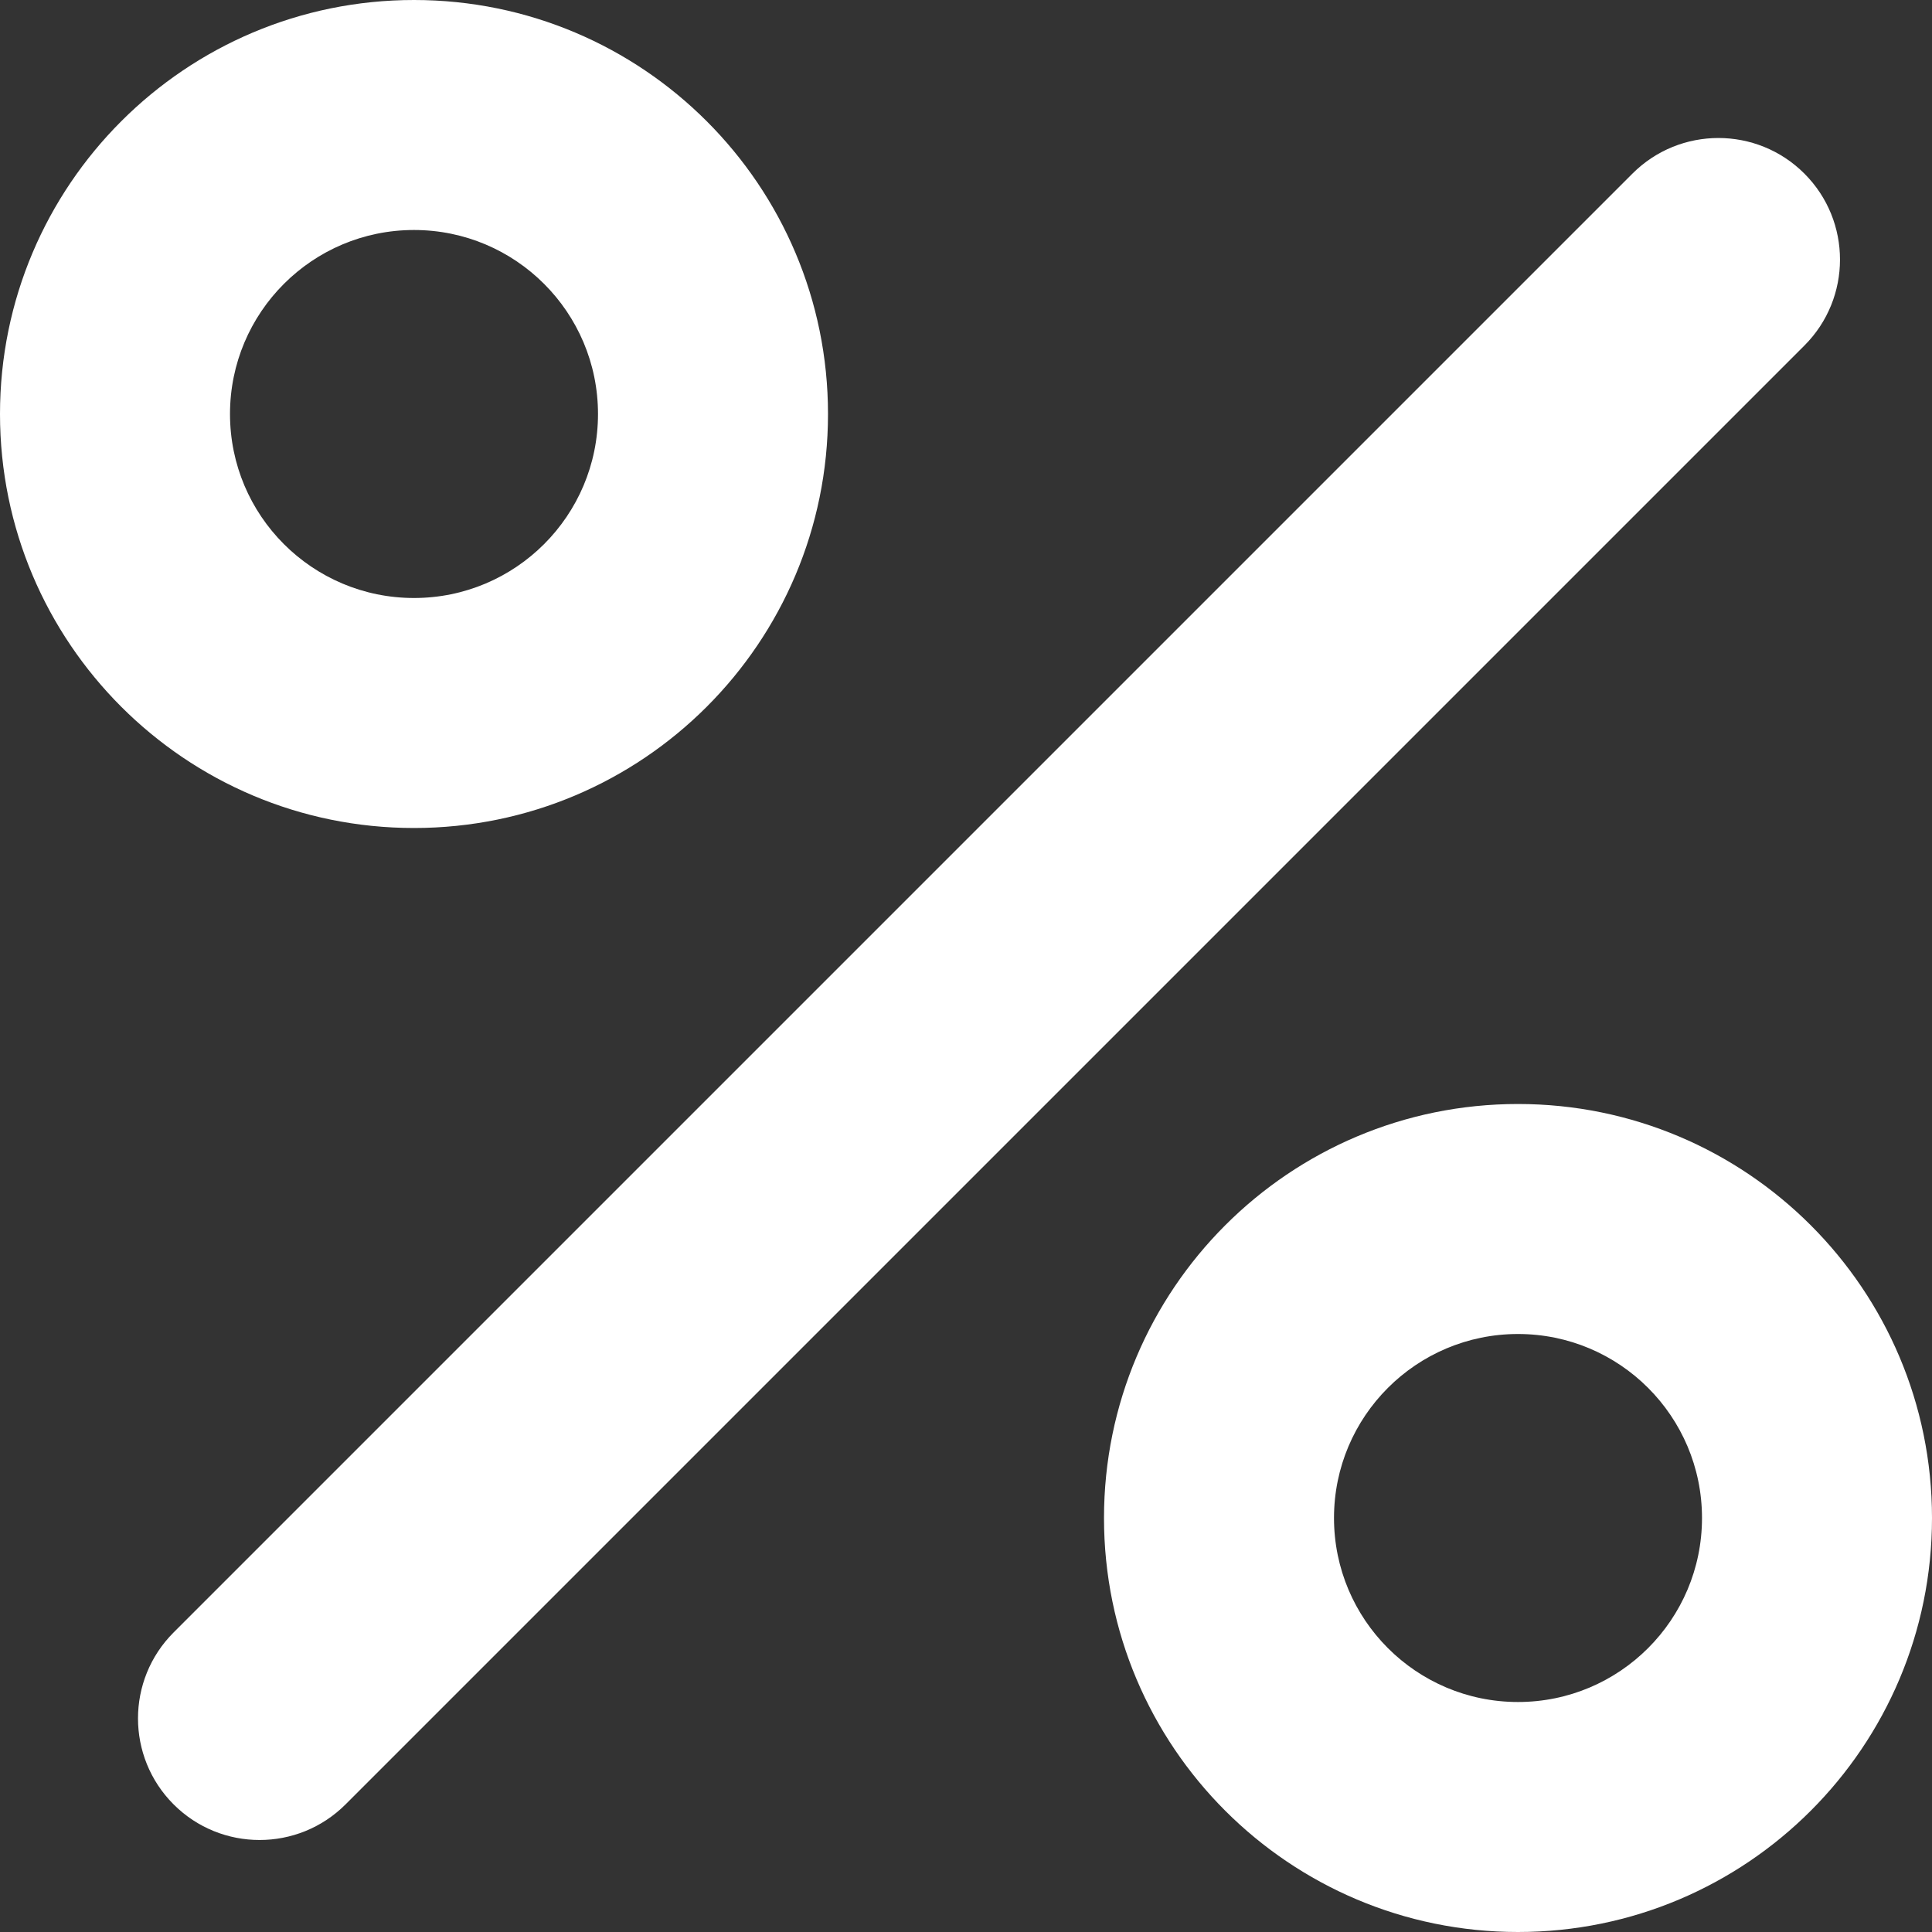 <?xml version="1.0" encoding="UTF-8"?>
<svg width="42px" height="42px" viewBox="0 0 42 42" version="1.1" xmlns="http://www.w3.org/2000/svg" xmlns:xlink="http://www.w3.org/1999/xlink">
    <rect x="0" y="0" width="42" height="42" fill="#333333" stroke="none"/>
    <!-- Generator: Sketch 51.1 (57501) - http://www.bohemiancoding.com/sketch -->
    <title>Combined Shape</title>
    <desc>Created with Sketch.</desc>
    <defs></defs>
    <g id="Landing-" stroke="none" stroke-width="1" fill="none" fill-rule="evenodd">
        <g id="Landing-Page" transform="translate(-994, -1723)" fill="#FFFFFF" fill-rule="nonzero">
            <g id="Service" transform="translate(0, 1487)">
                <g id="service-1-copy" transform="translate(324, 228)">
                    <g id="Group-3">
                        <g id="service-1-copy-3" transform="translate(580, 0)">
                            <g id="taxes" transform="translate(82, 0)">
                                <path d="M43.488,11.774 C44.52,10.742 46.194,10.742 47.226,11.774 C48.258,12.806 48.258,14.48 47.226,15.512 L15.512,47.226 C14.48,48.258 12.806,48.258 11.774,47.226 C10.742,46.194 10.742,44.52 11.774,43.488 L43.488,11.774 Z M41,50 C36.029,50 32,45.971 32,41 C32,36.029 36.029,32 41,32 C45.971,32 50,36.029 50,41 C50,45.971 45.971,50 41,50 Z M41,45 C43.209,45 45,43.209 45,41 C45,38.791 43.209,37 41,37 C38.791,37 37,38.791 37,41 C37,43.209 38.791,45 41,45 Z M17,26 C12.029,26 8,21.971 8,17 C8,12.029 12.029,8 17,8 C21.971,8 26,12.029 26,17 C26,21.971 21.971,26 17,26 Z M17,21 C19.209,21 21,19.209 21,17 C21,14.791 19.209,13 17,13 C14.791,13 13,14.791 13,17 C13,19.209 14.791,21 17,21 Z" id="Combined-Shape"></path>
                            </g>
                        </g>
                    </g>
                </g>
            </g>
        </g>
    </g>
</svg>
